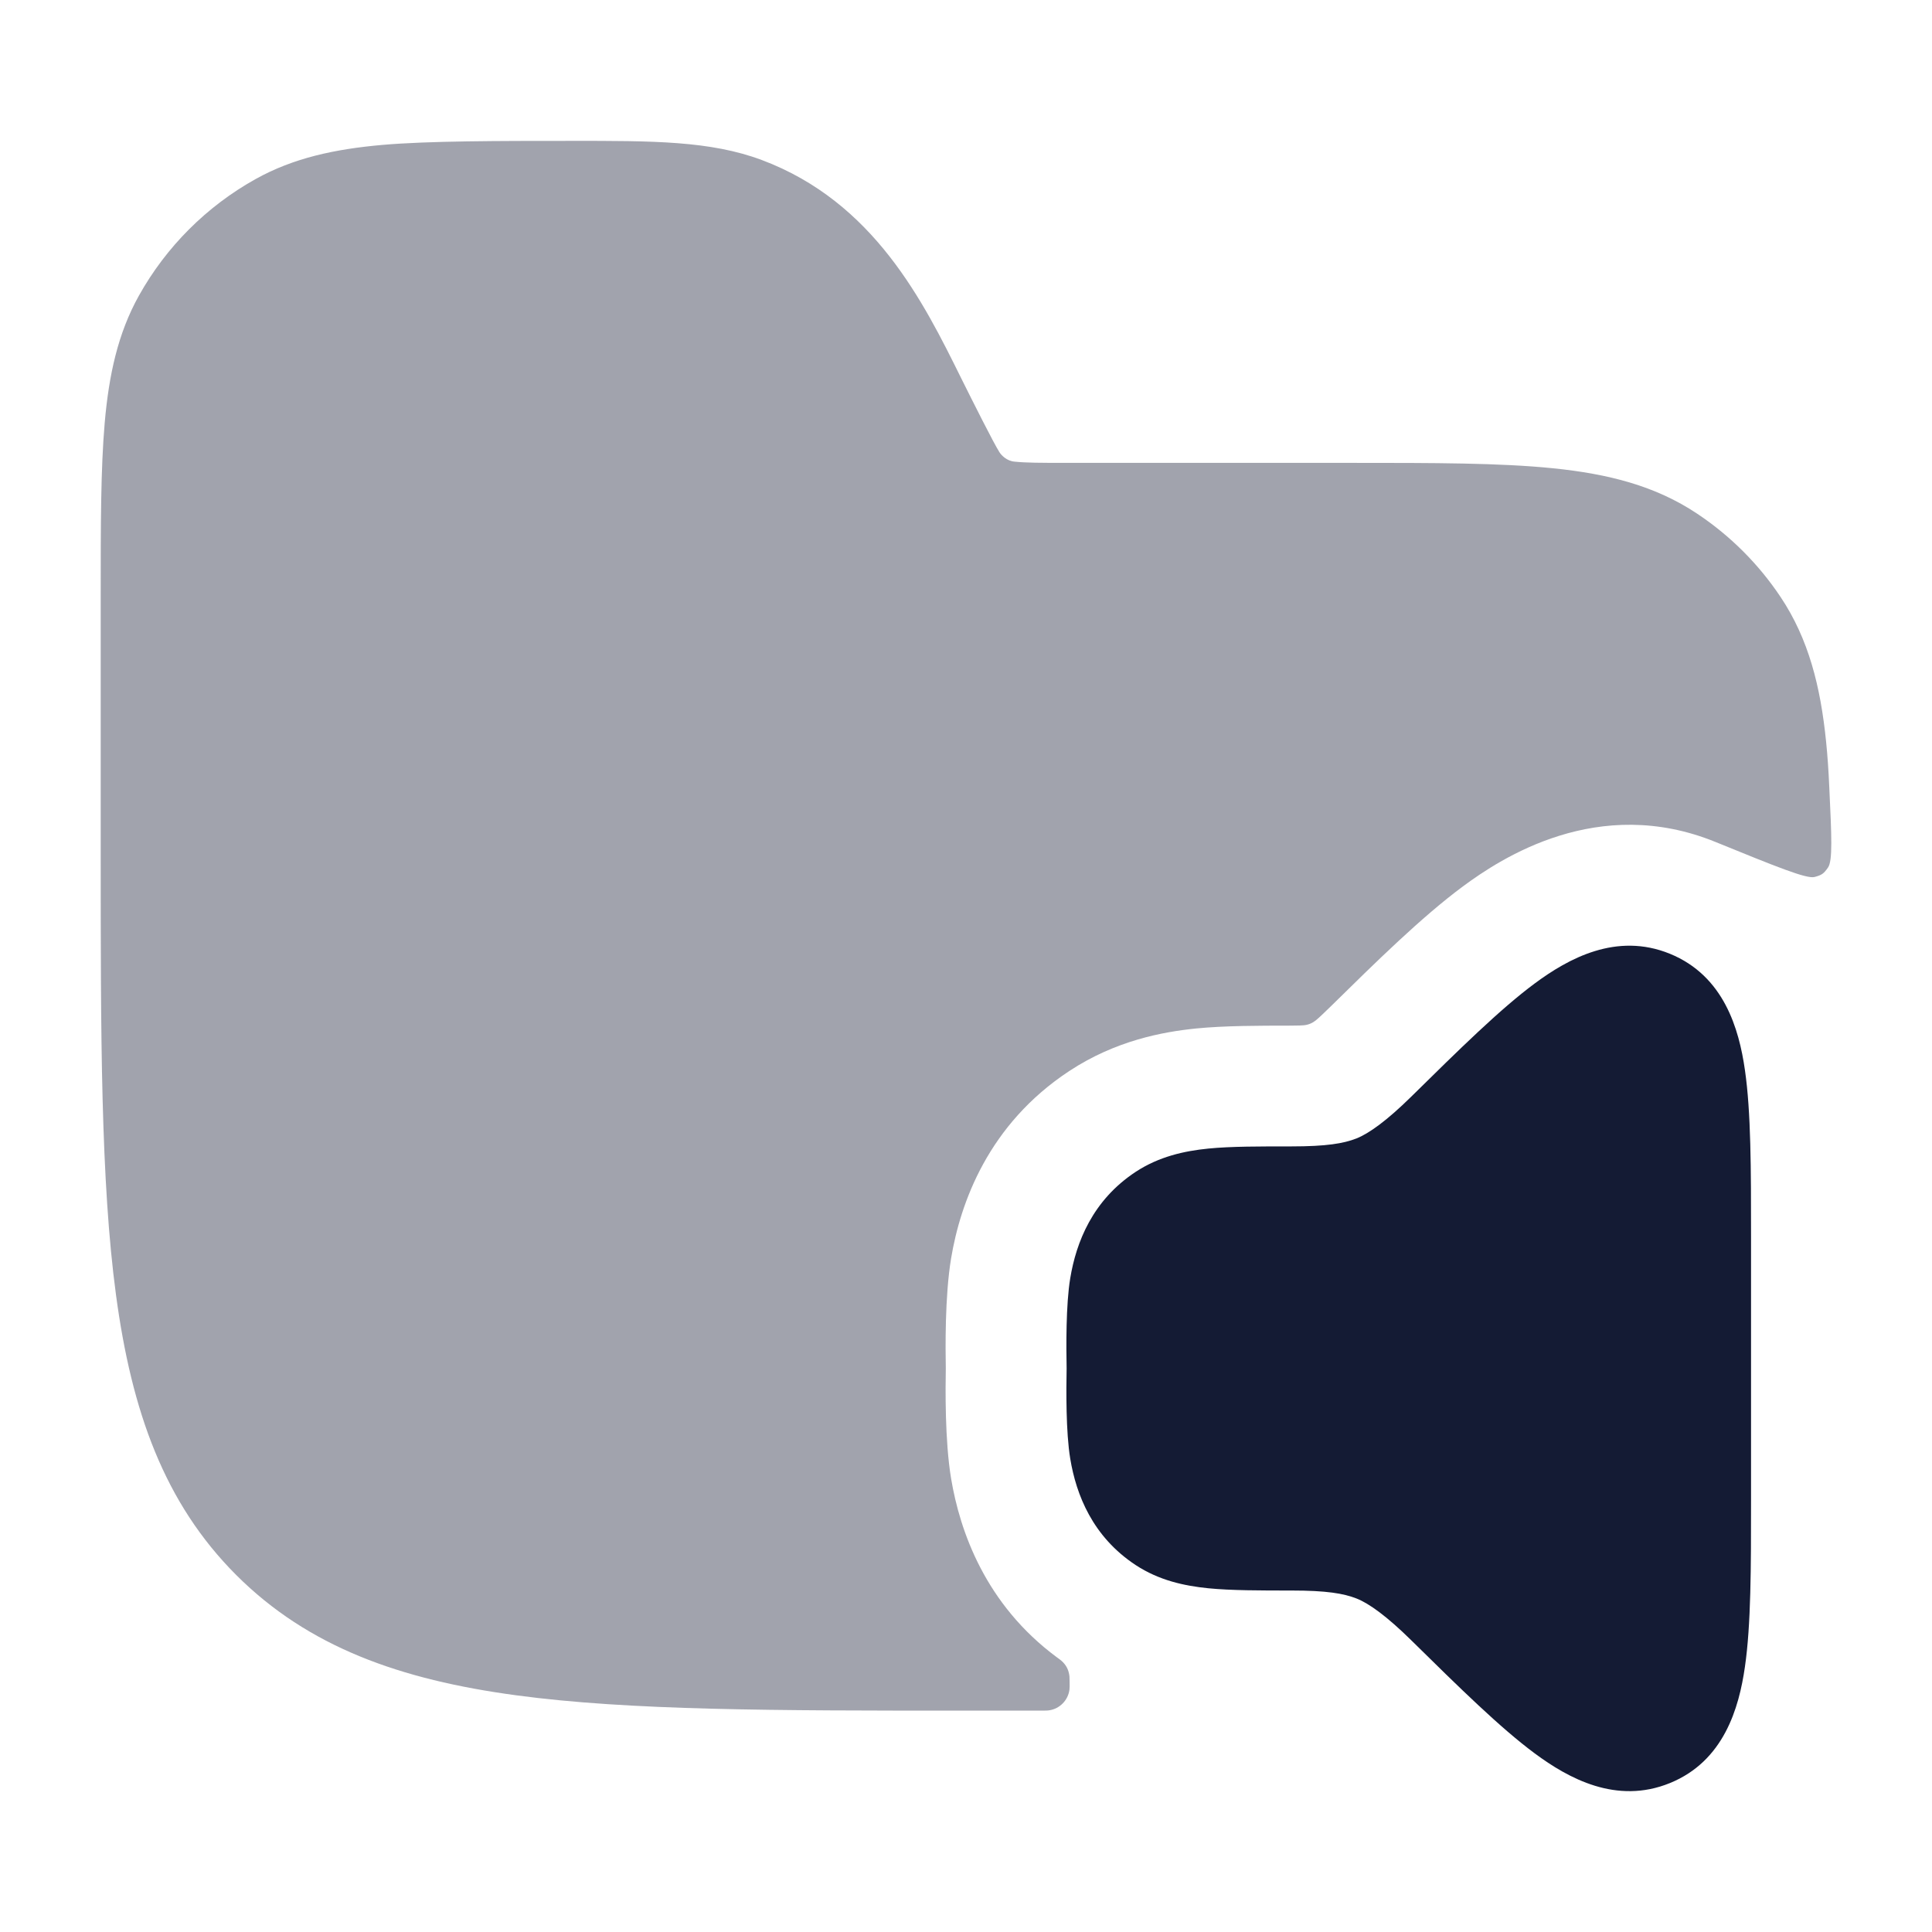 <svg width="24" height="24" viewBox="0 0 24 24" fill="none" xmlns="http://www.w3.org/2000/svg">
<path opacity="0.4" d="M9.464 1.988C8.825 1.749 8.113 1.749 7.084 1.75C6.205 1.75 5.323 1.75 4.751 1.8C4.161 1.852 3.645 1.962 3.174 2.225C2.566 2.564 2.065 3.065 1.726 3.672C1.463 4.143 1.353 4.66 1.301 5.249C1.251 5.822 1.251 6.53 1.251 7.409V10.557C1.251 12.865 1.251 14.674 1.441 16.086C1.635 17.531 2.04 18.671 2.935 19.566C3.83 20.46 4.97 20.866 6.415 21.06C7.826 21.25 9.635 21.25 11.944 21.25H12.928C12.984 21.25 13.011 21.25 13.035 21.246C13.165 21.226 13.267 21.122 13.285 20.991C13.288 20.968 13.288 20.94 13.287 20.884C13.286 20.852 13.286 20.836 13.285 20.823C13.276 20.744 13.245 20.683 13.186 20.631C13.176 20.622 13.16 20.61 13.128 20.587C12.239 19.929 11.924 19.019 11.815 18.368C11.736 17.893 11.745 17.242 11.749 17C11.745 16.757 11.736 16.106 11.815 15.631C11.93 14.943 12.276 13.967 13.284 13.304C13.86 12.925 14.445 12.818 14.86 12.776C15.216 12.741 15.653 12.741 15.999 12.741C16.028 12.741 16.057 12.741 16.086 12.74C16.177 12.739 16.222 12.739 16.275 12.717C16.327 12.696 16.36 12.665 16.426 12.603C16.465 12.566 16.504 12.528 16.538 12.495C17.088 11.954 17.659 11.392 18.173 11.011C18.644 10.663 19.851 9.865 21.31 10.459C22.066 10.767 22.444 10.921 22.542 10.894C22.632 10.87 22.655 10.853 22.708 10.777C22.767 10.693 22.753 10.389 22.724 9.779C22.715 9.574 22.702 9.383 22.684 9.209C22.615 8.529 22.468 7.938 22.119 7.416C21.846 7.007 21.494 6.655 21.084 6.382C20.562 6.033 19.972 5.886 19.292 5.817C18.632 5.75 17.811 5.75 16.791 5.75L13.237 5.75C12.921 5.75 12.741 5.749 12.607 5.735C12.505 5.728 12.436 5.652 12.414 5.615C12.342 5.502 12.085 4.989 11.944 4.706C11.472 3.751 10.859 2.512 9.464 1.988Z" fill="#141B34"/>
<path d="M19.066 12.216C19.482 11.908 20.079 11.577 20.744 11.848C21.415 12.122 21.603 12.781 21.676 13.292C21.752 13.816 21.752 14.523 21.752 15.356V18.643C21.752 19.476 21.752 20.183 21.676 20.706C21.603 21.217 21.415 21.877 20.744 22.15C20.079 22.421 19.482 22.09 19.066 21.782C18.638 21.465 18.13 20.966 17.531 20.376C17.228 20.078 17.008 19.919 16.851 19.857C16.69 19.794 16.477 19.758 16.043 19.758H16.043C15.663 19.758 15.289 19.758 15.01 19.73C14.71 19.7 14.398 19.632 14.108 19.442C13.572 19.089 13.369 18.568 13.295 18.121C13.24 17.791 13.245 17.261 13.25 16.999C13.245 16.738 13.24 16.207 13.295 15.878C13.369 15.431 13.572 14.91 14.108 14.557C14.398 14.367 14.71 14.298 15.01 14.268C15.289 14.24 15.663 14.241 16.043 14.241C16.477 14.241 16.69 14.205 16.851 14.142C17.008 14.079 17.228 13.921 17.531 13.623C18.13 13.033 18.638 12.533 19.066 12.216Z" fill="#141B34"/>
</svg>
